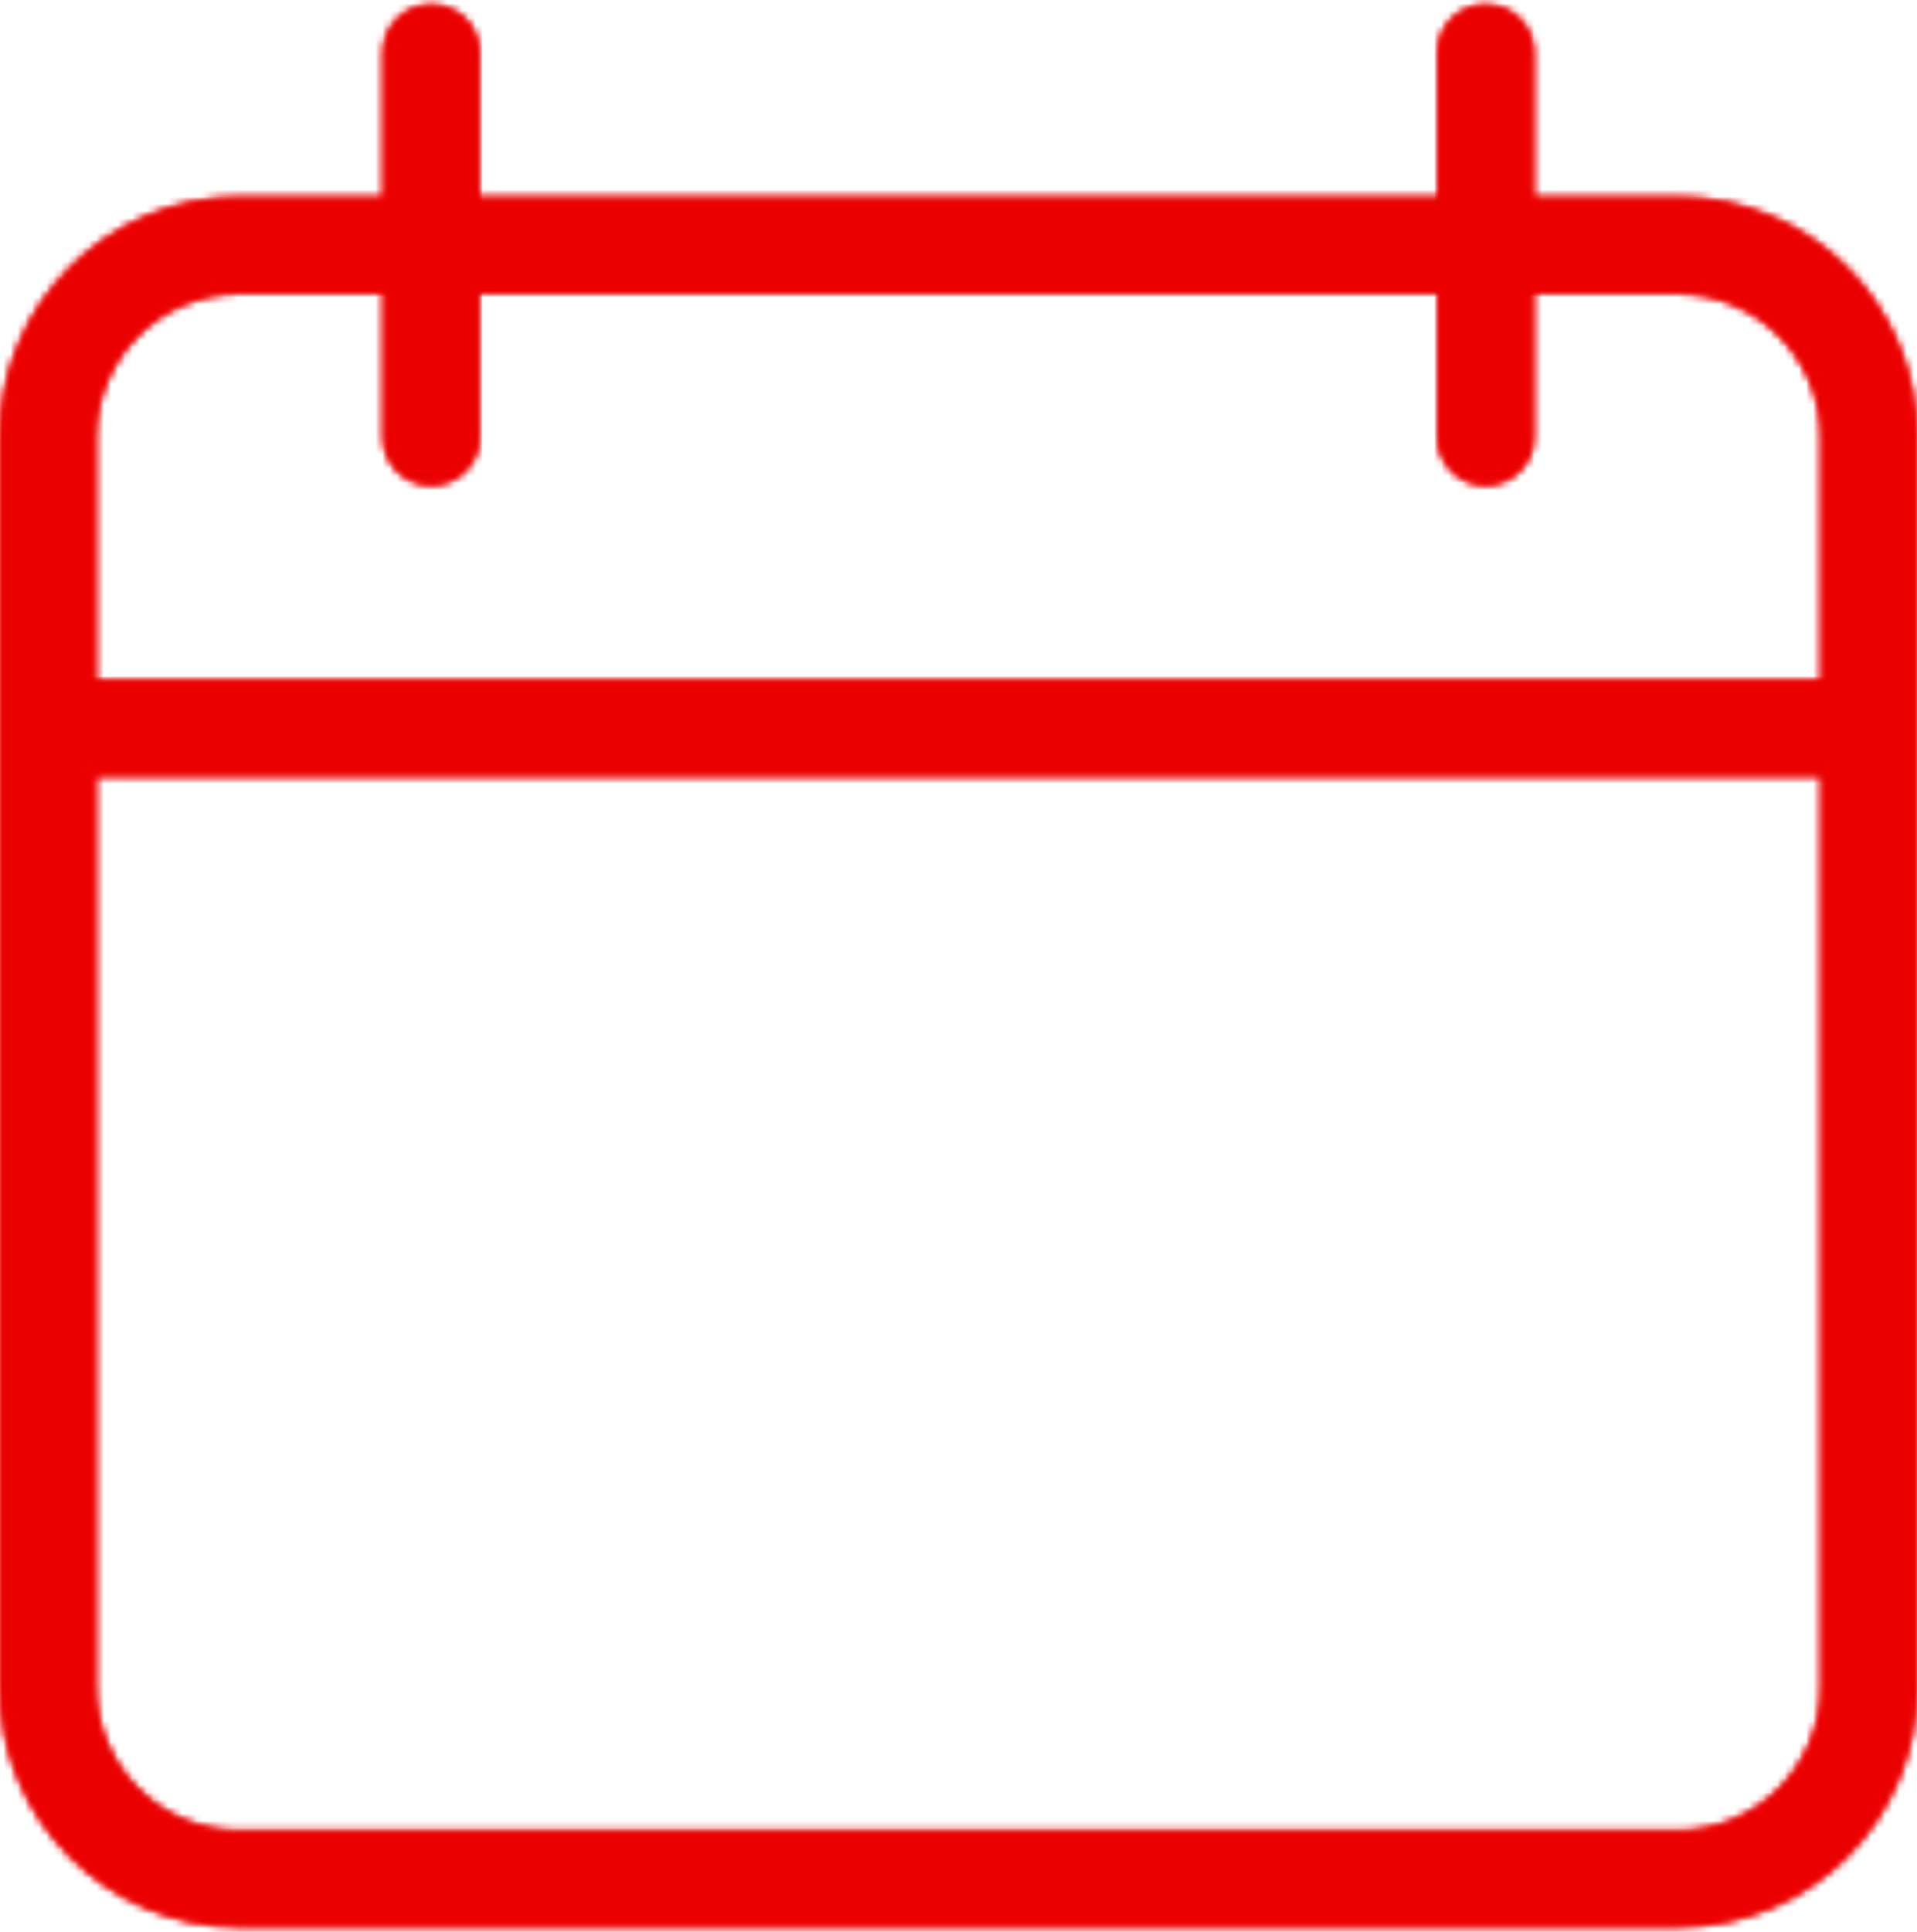 <?xml version="1.0" encoding="UTF-8"?>
<svg width="268px" height="270px" viewBox="0 0 268 270" version="1.1" xmlns="http://www.w3.org/2000/svg" xmlns:xlink="http://www.w3.org/1999/xlink">
    <!-- Generator: Sketch 52.3 (67297) - http://www.bohemiancoding.com/sketch -->
    <title>Group 4</title>
    <desc>Created with Sketch.</desc>
    <defs>
        <path d="M201,13.388 L201,33.578 L67,33.578 L67,13.388 C67,9.682 63.998,6.674 60.3,6.674 C56.602,6.674 53.6,9.682 53.6,13.388 L53.6,33.578 L33.5,33.578 C15.001,33.578 0,48.611 0,67.15 L0,241.755 C0,260.293 15.001,275.326 33.5,275.326 L234.5,275.326 C252.999,275.326 268,260.293 268,241.755 L268,67.15 C268,48.611 252.999,33.578 234.5,33.578 L214.4,33.578 L214.4,13.388 C214.4,9.682 211.398,6.674 207.7,6.674 C204.002,6.674 201,9.682 201,13.388 Z M214.4,67.103 L214.4,47.007 L234.5,47.007 C245.602,47.007 254.6,56.024 254.6,67.15 L254.6,101.043 L13.4,101.043 L13.4,67.15 C13.4,56.024 22.398,47.007 33.5,47.007 L53.6,47.007 L53.6,67.103 C53.6,70.809 56.602,73.817 60.3,73.817 C63.998,73.817 67,70.809 67,67.103 L67,47.007 L201,47.007 L201,67.103 C201,70.809 204.002,73.817 207.7,73.817 C211.398,73.817 214.4,70.809 214.4,67.103 Z M13.4,241.755 L13.4,114.472 L254.6,114.472 L254.6,241.755 C254.6,252.88 245.602,261.897 234.5,261.897 L33.5,261.897 C22.398,261.897 13.4,252.88 13.4,241.755 Z" id="path-1"></path>
    </defs>
    <g id="Page-1" stroke="none" stroke-width="1" fill="none" fill-rule="evenodd">
        <g id="Artboard-Copy" transform="translate(-703, -429)">
            <g id="Group-4" transform="translate(703, 423)">
                <mask id="mask-2" fill="white">
                    <use xlink:href="#path-1"></use>
                </mask>
                <g id="Clip-2"></g>
                <polygon id="Fill-1" fill="#EB0000" mask="url(#mask-2)" points="-33.5 308.897 301.5 308.897 301.5 -26.897 -33.5 -26.897"></polygon>
                <polygon id="Fill-3" fill="#EB0000" mask="url(#mask-2)" points="-60.3 335.714 328.3 335.714 328.3 -53.714 -60.3 -53.714"></polygon>
            </g>
        </g>
    </g>
</svg>
